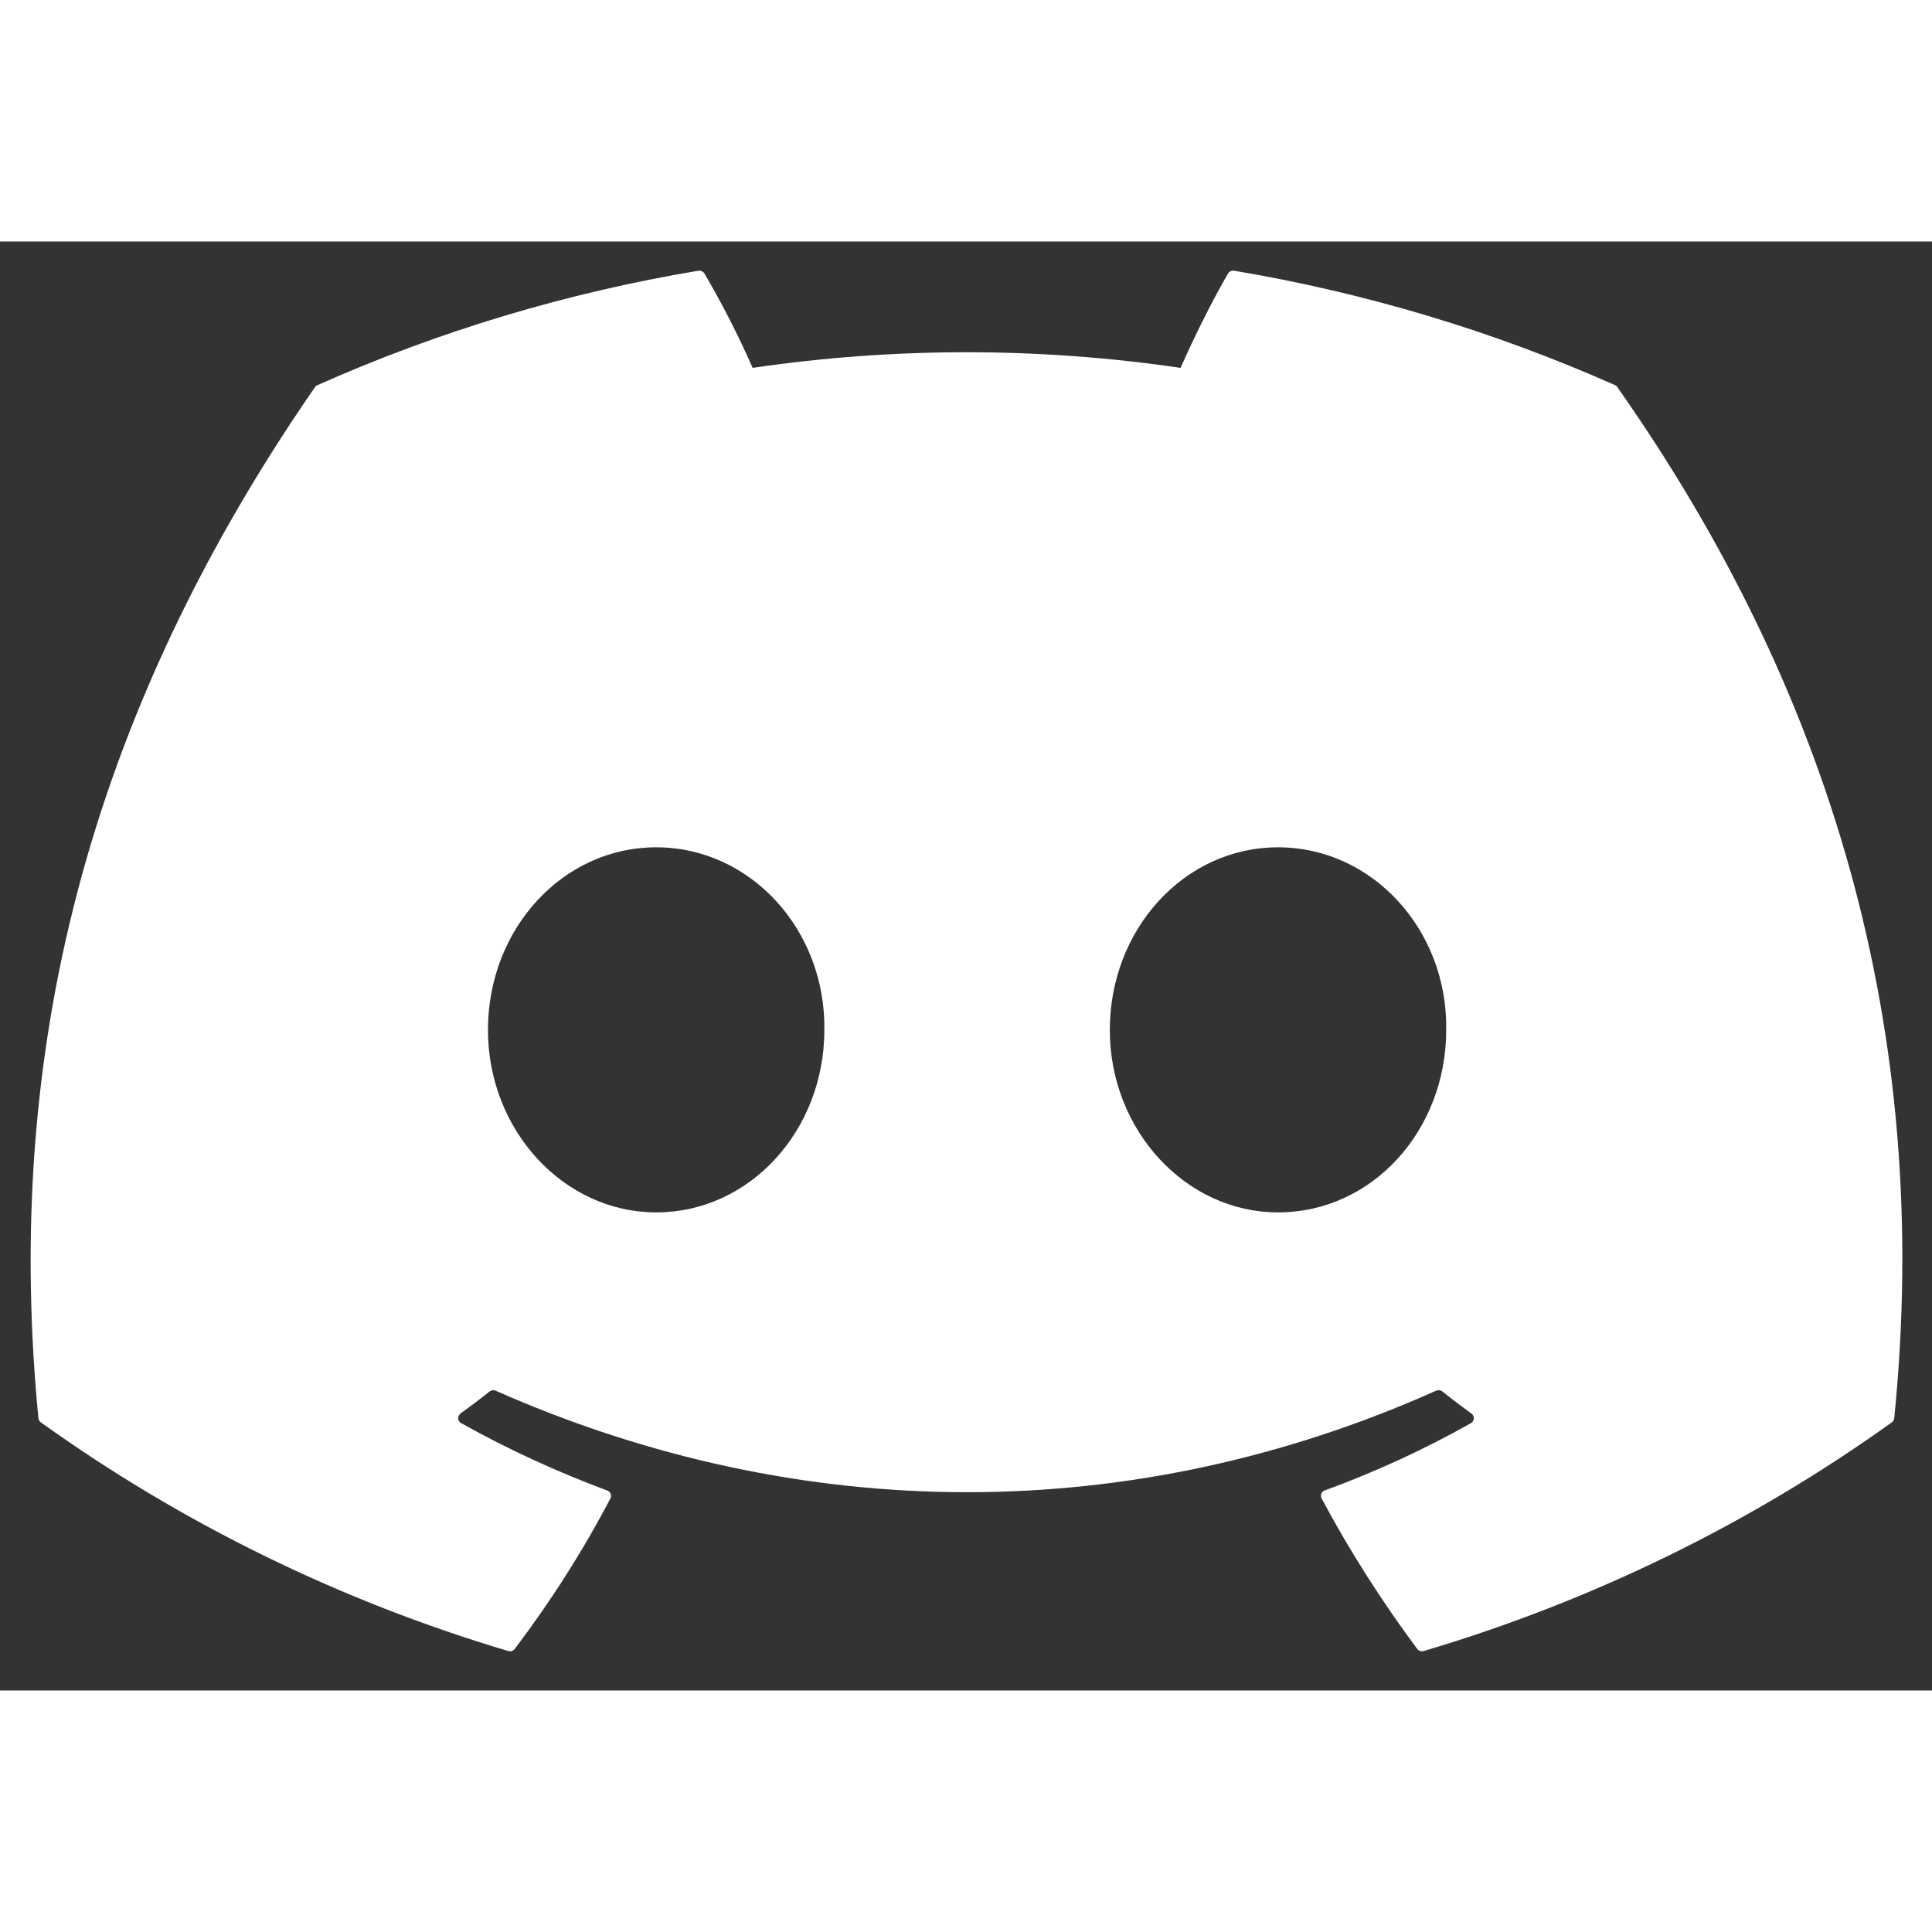 <svg width="24" height="24" viewBox="0 0 32 24" fill="none" xmlns="http://www.w3.org/2000/svg">
<rect x="0" y="0" width="32" height="24" fill="#333333" stroke="none"/>
<path d="M26.752 2.38C24.741 1.487 22.62 0.85 20.441 0.484C20.421 0.481 20.401 0.484 20.383 0.492C20.365 0.501 20.35 0.514 20.34 0.531C20.067 1 19.765 1.613 19.554 2.093C17.205 1.748 14.815 1.748 12.466 2.093C12.231 1.558 11.964 1.037 11.668 0.531C11.658 0.514 11.643 0.501 11.625 0.493C11.607 0.484 11.587 0.481 11.567 0.484C9.388 0.848 7.266 1.485 5.257 2.38C5.24 2.386 5.225 2.398 5.216 2.414C1.198 8.224 0.095 13.892 0.636 19.489C0.638 19.515 0.655 19.542 0.677 19.559C3.017 21.236 5.634 22.517 8.417 23.346C8.437 23.352 8.458 23.352 8.477 23.346C8.497 23.339 8.514 23.327 8.526 23.311C9.122 22.523 9.653 21.692 10.11 20.819C10.12 20.801 10.123 20.78 10.12 20.76C10.116 20.74 10.106 20.722 10.091 20.708C10.081 20.699 10.069 20.692 10.056 20.687C9.221 20.377 8.413 20.004 7.638 19.572C7.617 19.56 7.6 19.54 7.593 19.517C7.586 19.494 7.588 19.47 7.599 19.448C7.606 19.434 7.616 19.422 7.628 19.412C7.791 19.294 7.954 19.171 8.109 19.047C8.123 19.036 8.139 19.029 8.156 19.027C8.174 19.025 8.192 19.027 8.208 19.034C13.282 21.276 18.775 21.276 23.787 19.034C23.804 19.027 23.822 19.024 23.84 19.026C23.858 19.029 23.876 19.036 23.89 19.047C24.045 19.171 24.208 19.294 24.37 19.412C24.384 19.422 24.394 19.434 24.401 19.448C24.408 19.462 24.412 19.478 24.411 19.494C24.41 19.51 24.405 19.525 24.397 19.539C24.388 19.552 24.377 19.564 24.363 19.572C23.59 20.008 22.78 20.38 21.943 20.686C21.929 20.69 21.917 20.698 21.907 20.707C21.897 20.717 21.889 20.729 21.885 20.742C21.88 20.754 21.878 20.767 21.879 20.781C21.88 20.794 21.884 20.807 21.89 20.819C22.355 21.691 22.888 22.523 23.473 23.311C23.485 23.327 23.502 23.339 23.522 23.346C23.541 23.352 23.562 23.352 23.582 23.346C26.369 22.519 28.991 21.238 31.334 19.559C31.346 19.551 31.355 19.54 31.362 19.528C31.369 19.516 31.373 19.503 31.375 19.489C32.022 13.019 30.291 7.397 26.79 2.415C26.787 2.407 26.782 2.4 26.775 2.394C26.768 2.388 26.76 2.383 26.752 2.38V2.38ZM10.868 16.081C9.339 16.081 8.082 14.723 8.082 13.058C8.082 11.391 9.316 10.034 10.868 10.034C12.431 10.034 13.677 11.402 13.654 13.058C13.654 14.723 12.42 16.081 10.868 16.081ZM21.168 16.081C19.641 16.081 18.382 14.723 18.382 13.058C18.382 11.391 19.616 10.034 21.168 10.034C22.731 10.034 23.979 11.402 23.954 13.058C23.954 14.723 22.731 16.081 21.168 16.081Z" fill="white"/>
</svg>
